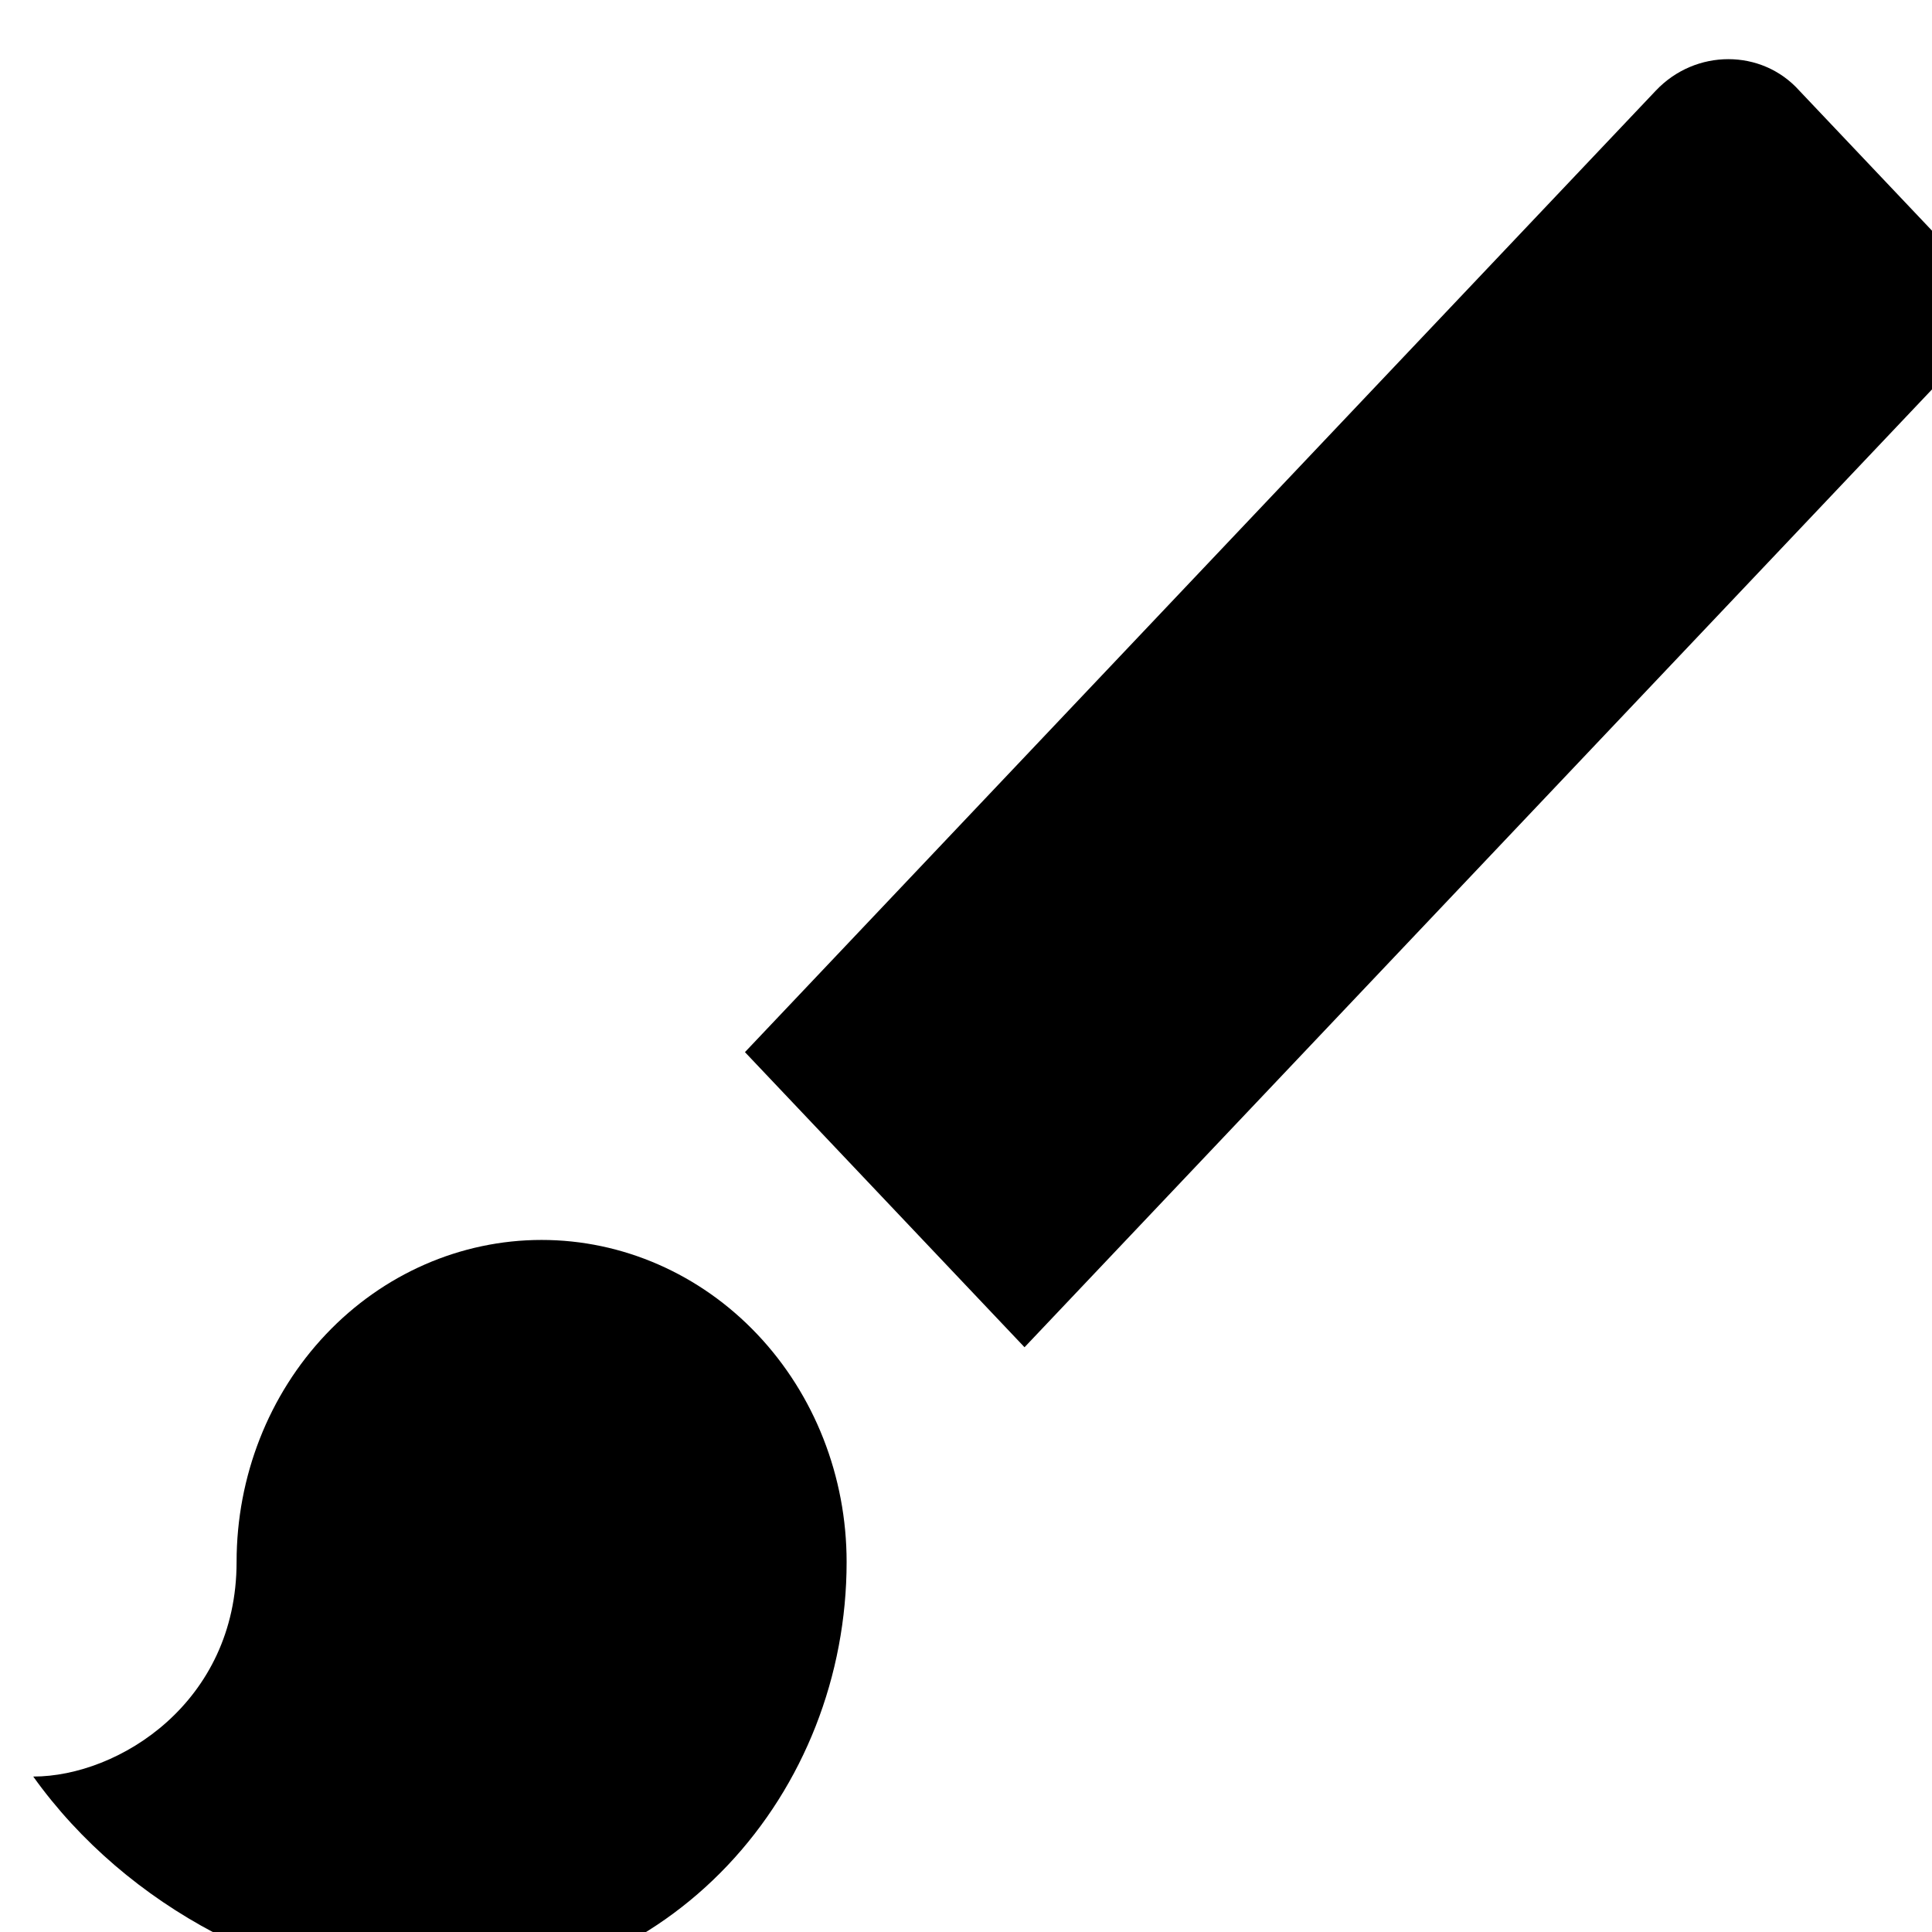 <svg width="24" height="24" viewBox="0 0 24 24" fill="none" xmlns="http://www.w3.org/2000/svg">
<path d="M24.044 2.912L22.351 1.125C21.884 0.605 21.063 0.605 20.57 1.125L9.254 13.07L12.727 16.736L24.044 4.791C24.536 4.272 24.536 3.405 24.044 2.912V2.912ZM6.728 15.403C5.723 15.403 4.759 15.825 4.049 16.575C3.338 17.325 2.939 18.342 2.939 19.403C2.939 21.149 1.474 22.069 0.413 22.069C1.575 23.695 3.571 24.735 5.465 24.735C6.805 24.735 8.09 24.174 9.037 23.174C9.985 22.173 10.517 20.817 10.517 19.403C10.517 18.342 10.118 17.325 9.407 16.575C8.697 15.825 7.733 15.403 6.728 15.403Z" fill="black"/>
</svg>
